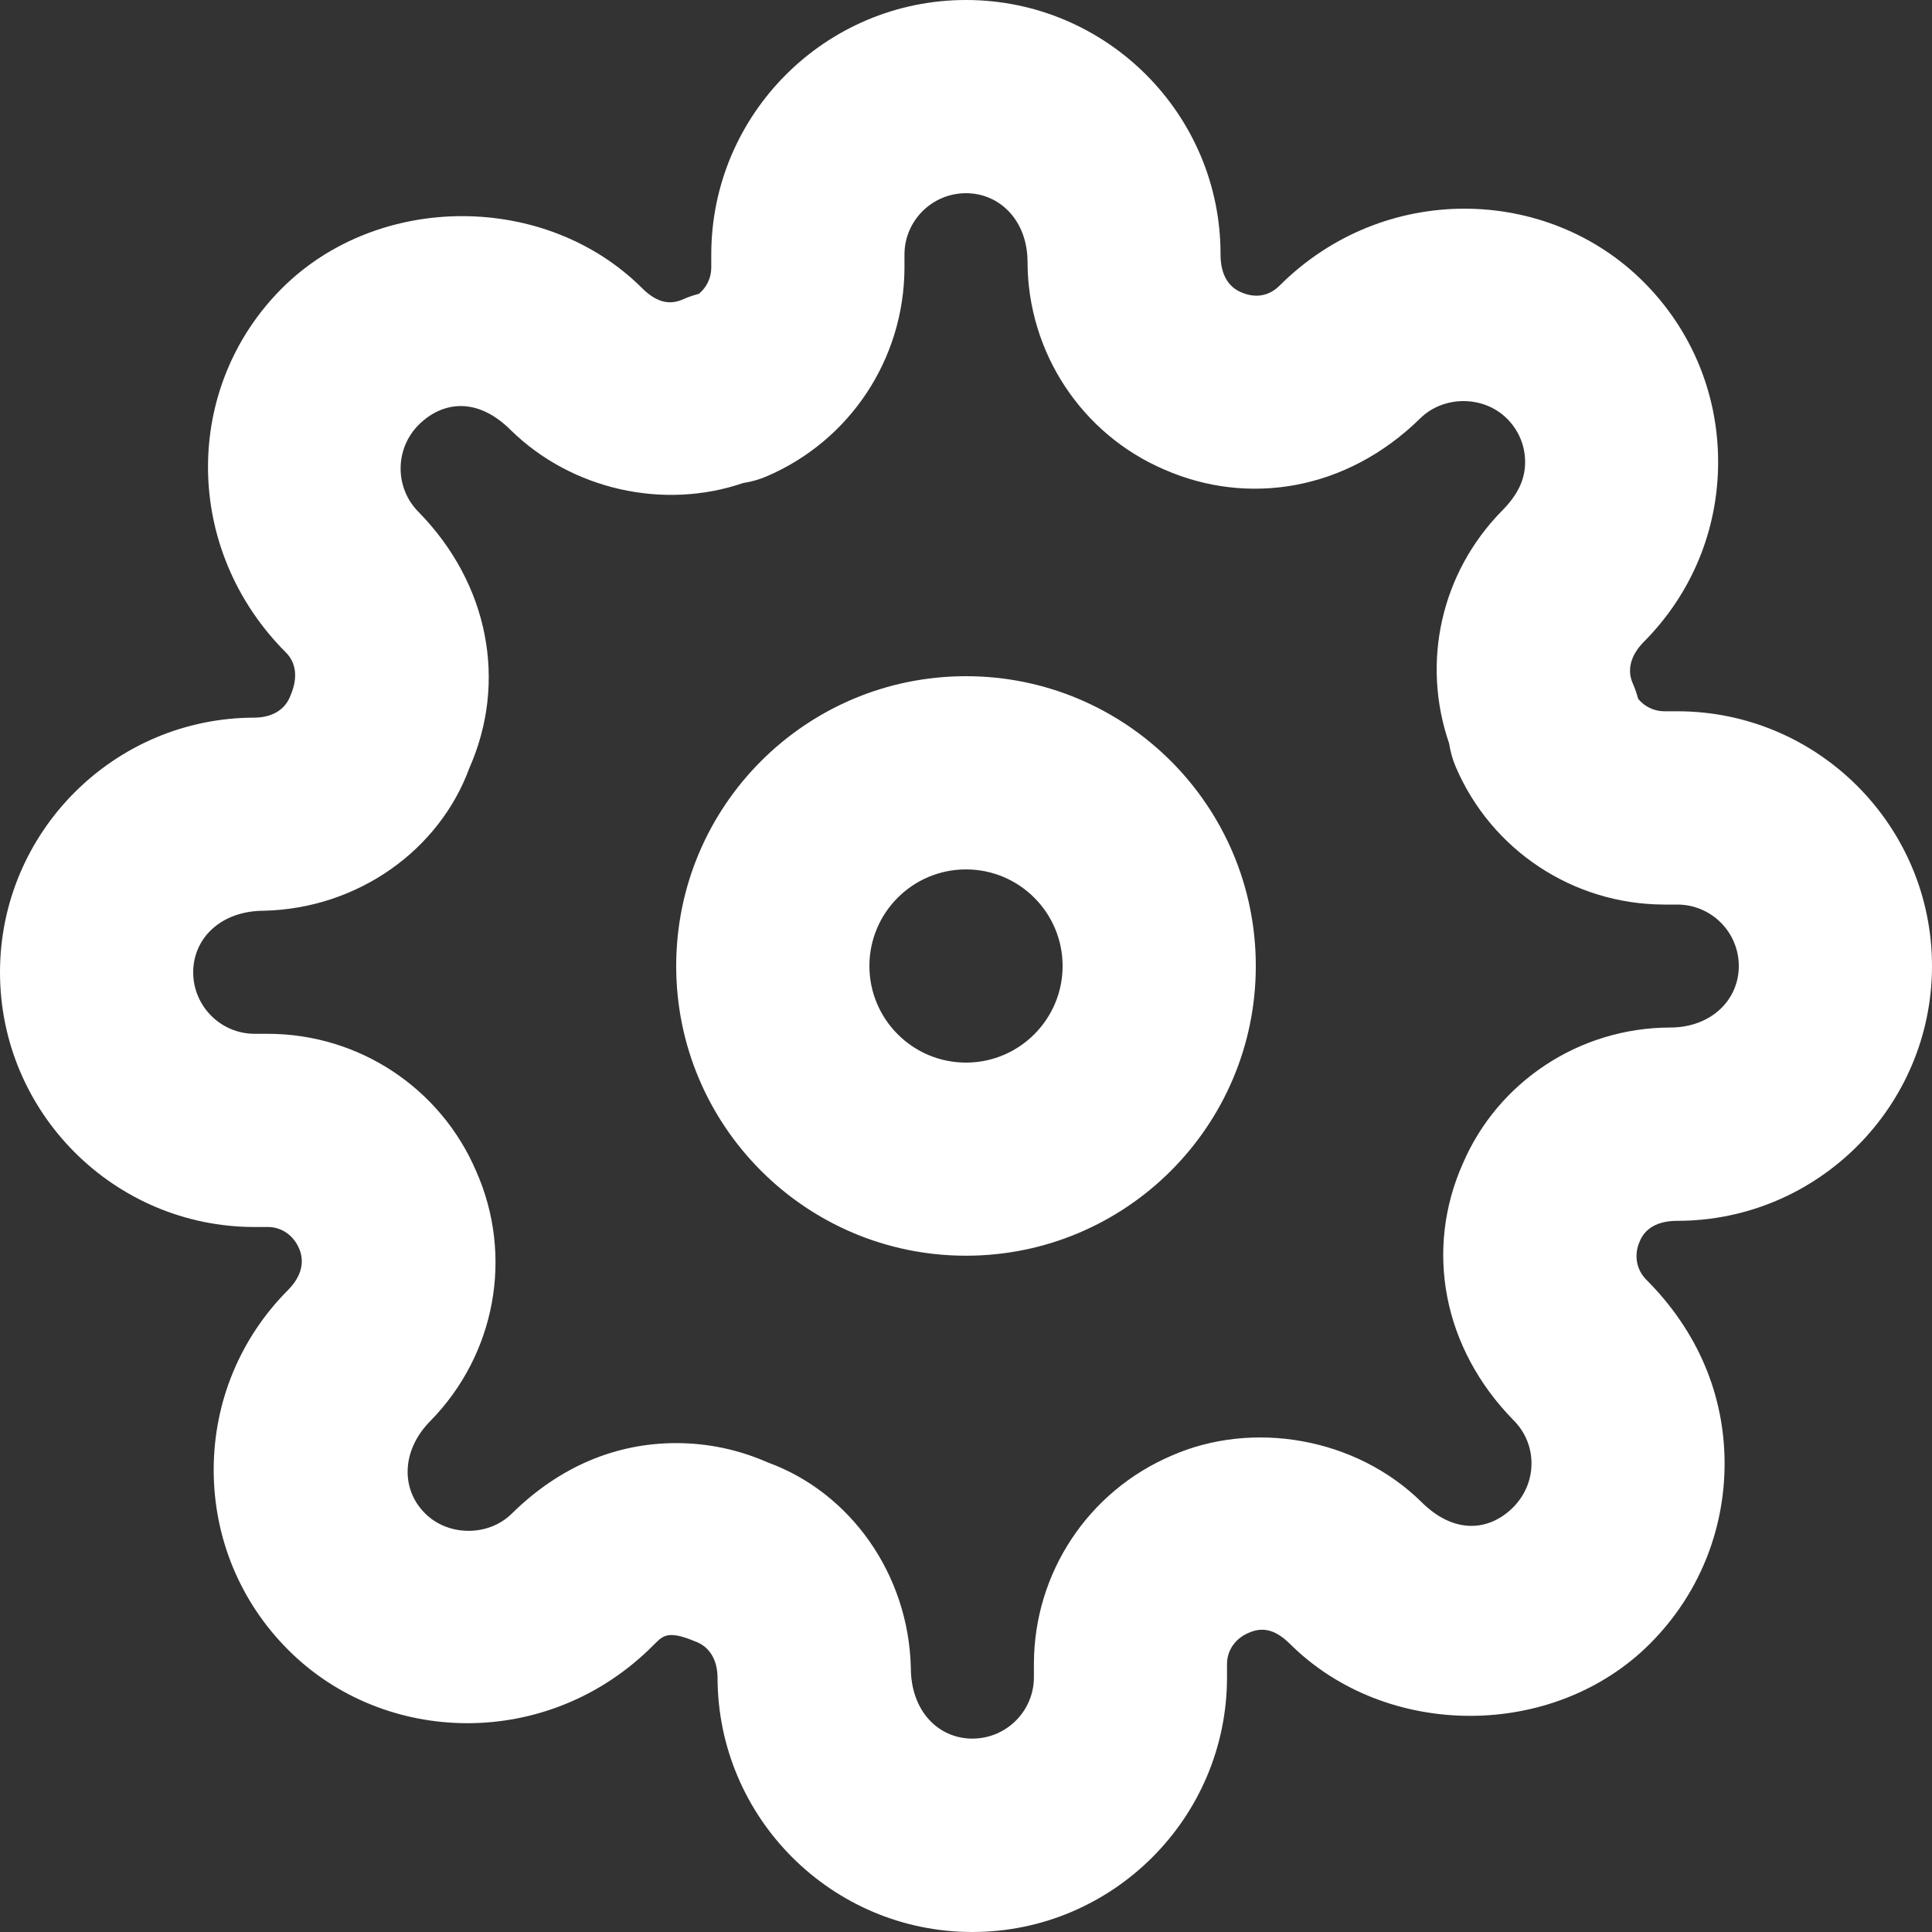 <?xml version="1.0" encoding="utf-8"?>
<!-- Generator: Adobe Illustrator 16.0.0, SVG Export Plug-In . SVG Version: 6.00 Build 0)  -->
<!DOCTYPE svg PUBLIC "-//W3C//DTD SVG 1.1//EN" "http://www.w3.org/Graphics/SVG/1.1/DTD/svg11.dtd">
<svg version="1.1" id="Settings_Icon" xmlns="http://www.w3.org/2000/svg" x="0px"
		 y="0px" width="20px" height="20px" viewBox="0 0 20 20" enable-background="new 0 0 20 20" xml:space="preserve">
<rect x="0" y="0" width="20" height="20" fill="#333333" stroke="none"/>
<g>
	<g>
		<path fill="#FFFFFF" d="M10,7c-1.657,0-3,1.343-3,3c0,1.655,1.343,2.999,3,2.999c1.656,0,3-1.344,3-2.999C13,8.343,11.656,7,10,7z
			 M10,11c-0.552,0-1-0.449-1-1c0-0.552,0.448-1,1-1s1,0.448,1,1C11,10.551,10.552,11,10,11z M17.363,12.638
			C18.817,12.638,20,11.453,20,10s-1.183-2.637-2.637-2.637h-0.135c-0.106,0-0.205-0.049-0.27-0.129
			c-0.014-0.054-0.032-0.106-0.055-0.158c-0.059-0.132-0.031-0.283,0.111-0.429c0.498-0.499,0.772-1.161,0.772-1.865
			c0-0.704-0.274-1.367-0.773-1.865c-0.997-0.997-2.693-1.035-3.769,0.042c-0.102,0.1-0.24,0.135-0.397,0.066
			c-0.129-0.055-0.212-0.18-0.212-0.391C12.637,1.182,11.454,0,10,0S7.363,1.182,7.363,2.636v0.135c0,0.106-0.049,0.206-0.129,0.271
			C7.181,3.056,7.128,3.073,7.077,3.096c-0.128,0.058-0.264,0.052-0.43-0.113c-0.996-0.994-2.731-0.995-3.73,0.003
			c-1.026,1.028-1.025,2.701,0.044,3.77C3.062,6.858,3.089,7.01,3.007,7.2c-0.05,0.136-0.176,0.227-0.371,0.229
			C1.183,7.429,0,8.612,0,10.065c0,1.454,1.183,2.637,2.636,2.637h0.138c0.138,0,0.263,0.083,0.322,0.222
			c0.058,0.132,0.03,0.284-0.113,0.429c-0.497,0.498-0.771,1.161-0.771,1.865c0.001,0.705,0.276,1.367,0.773,1.863
			c0.996,0.996,2.689,1.038,3.771-0.042c0.101-0.099,0.142-0.173,0.443-0.046c0.136,0.049,0.226,0.176,0.229,0.37
			c0,1.454,1.183,2.637,2.637,2.637s2.637-1.183,2.637-2.637v-0.137c0-0.139,0.083-0.263,0.222-0.322
			c0.129-0.058,0.263-0.051,0.428,0.112c0.999,0.995,2.735,0.996,3.73-0.002c0.498-0.499,0.771-1.162,0.771-1.866
			c-0.001-0.704-0.275-1.366-0.813-1.903c-0.101-0.104-0.129-0.256-0.064-0.398C17.029,12.72,17.154,12.638,17.363,12.638z
			 M15.666,14.7c0.121,0.12,0.188,0.279,0.188,0.449s-0.067,0.33-0.188,0.453c-0.239,0.241-0.605,0.295-0.956-0.058
			c-0.677-0.662-1.742-0.845-2.582-0.475c-0.864,0.369-1.423,1.214-1.425,2.153v0.14c0,0.352-0.286,0.636-0.637,0.636
			s-0.637-0.284-0.637-0.733c-0.023-0.97-0.627-1.815-1.479-2.125C7.649,15.007,7.329,14.939,7,14.939
			c-0.618,0-1.202,0.238-1.7,0.728c-0.24,0.24-0.66,0.241-0.901-0.002c-0.248-0.246-0.248-0.65,0.058-0.957
			c0.675-0.69,0.859-1.709,0.474-2.58c-0.368-0.864-1.214-1.424-2.154-1.426h-0.14C2.285,10.702,2,10.416,2,10.065
			s0.285-0.637,0.733-0.637c0.971-0.023,1.815-0.626,2.127-1.48c0.39-0.884,0.205-1.9-0.527-2.648
			C4.085,5.052,4.085,4.647,4.334,4.398c0.24-0.24,0.603-0.298,0.957,0.058C5.92,5.07,6.871,5.282,7.694,5
			c0.084-0.013,0.167-0.036,0.245-0.07c0.861-0.37,1.42-1.214,1.424-2.155v-0.14C9.363,2.285,9.649,2,10,2s0.637,0.285,0.637,0.712
			c0.002,0.937,0.561,1.782,1.414,2.148c0.865,0.38,1.884,0.222,2.649-0.527c0.241-0.24,0.656-0.243,0.901,0.001
			c0.12,0.12,0.187,0.279,0.187,0.449c0,0.169-0.066,0.331-0.242,0.507c-0.629,0.642-0.834,1.566-0.545,2.405
			c0.013,0.083,0.035,0.165,0.069,0.244c0.369,0.862,1.213,1.421,2.154,1.425h0.139C17.715,9.364,18,9.649,18,10
			c0,0.351-0.285,0.637-0.712,0.637c-0.938,0.002-1.783,0.561-2.146,1.411C14.749,12.933,14.933,13.951,15.666,14.7z"/>
	</g>
</g>
</svg>
